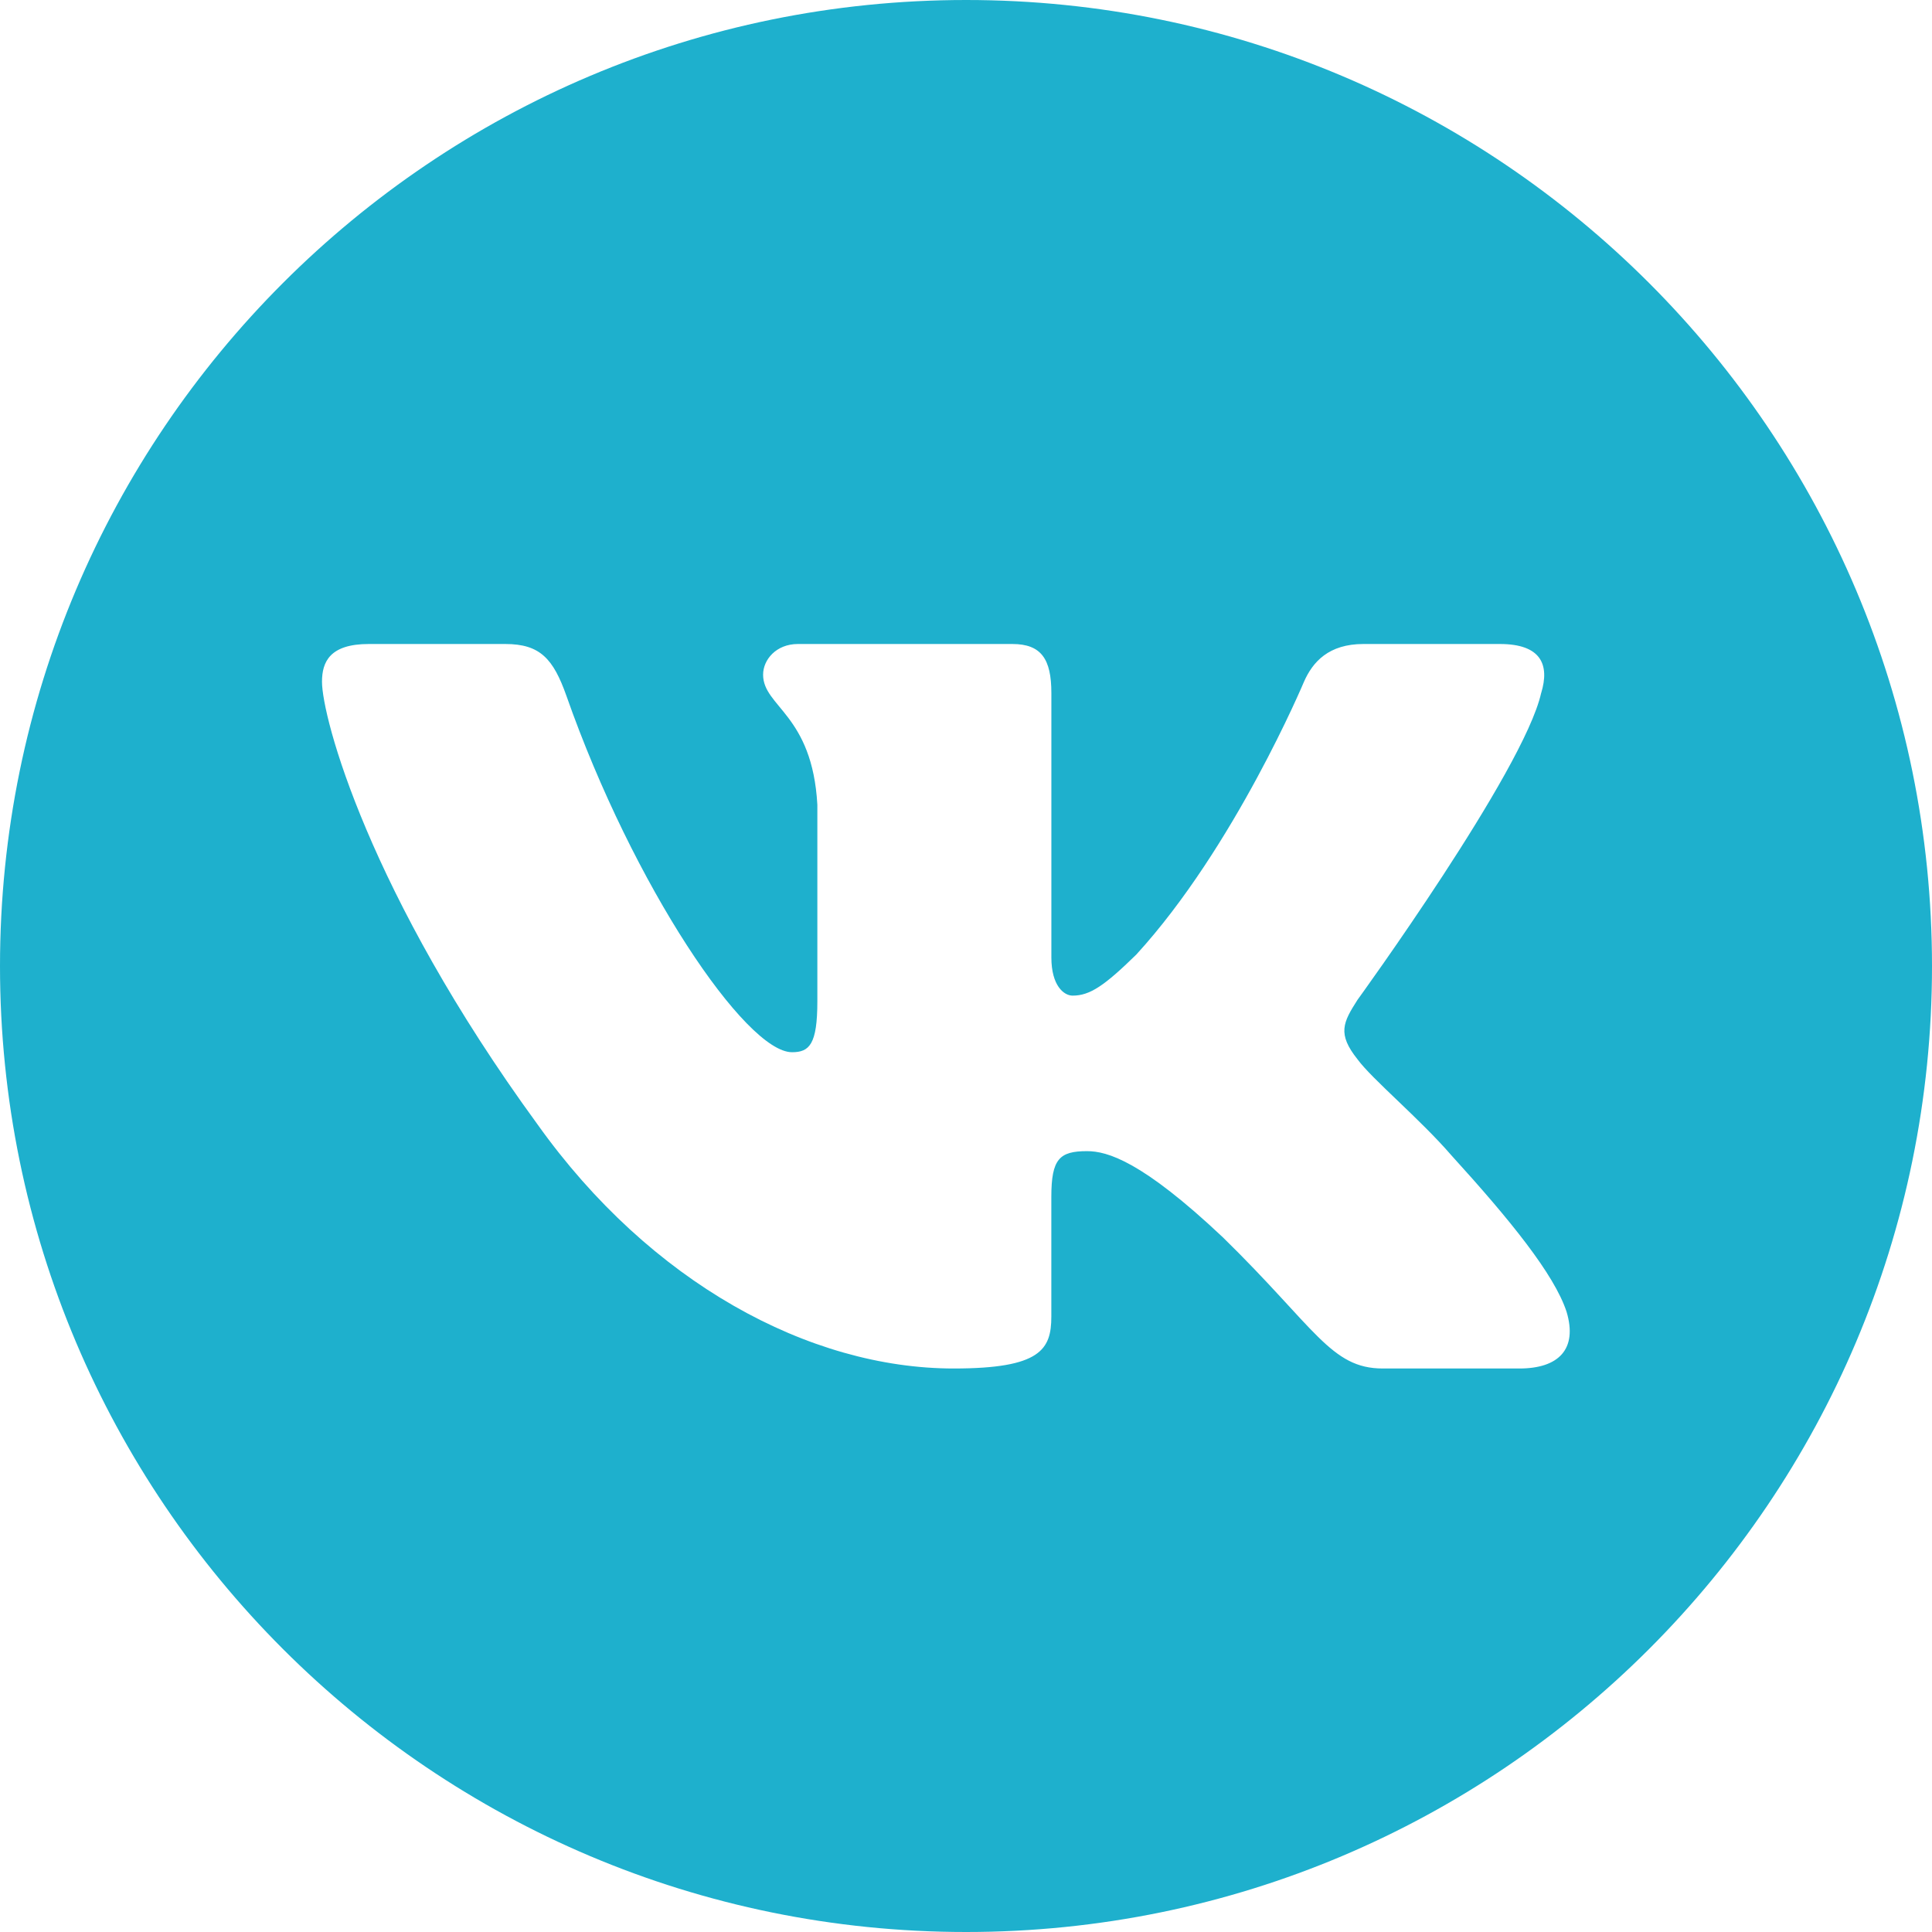 <svg xmlns="http://www.w3.org/2000/svg" width="48" height="48" viewBox="0 0 48 48">
    <path fill="#1EB0CD" fill-rule="evenodd" d="M24.003 0C37.253 0 48 10.747 48 24.003 48 37.253 37.253 48 24.003 48 10.747 48 0 37.253 0 24.003 0 10.747 10.747 0 24.003 0zM38.29 17.219c.215-.703 0-1.219-1.026-1.219h-3.391c-.863 0-1.26.446-1.476.938 0 0-1.724 4.11-4.168 6.78-.79.772-1.15 1.018-1.58 1.018-.216 0-.528-.246-.528-.948v-6.57c0-.842-.25-1.218-.97-1.218h-5.328c-.54 0-.864.391-.864.762 0 .8 1.222.984 1.348 3.232v4.883c0 1.07-.198 1.265-.629 1.265-1.15 0-3.946-4.129-5.605-8.853-.325-.918-.651-1.289-1.518-1.289H9.163c-.97 0-1.163.446-1.163.938 0 .878 1.15 5.234 5.353 10.995C16.156 31.867 20.104 34 23.697 34c2.156 0 2.423-.474 2.423-1.29v-2.973c0-.948.204-1.137.887-1.137.503 0 1.365.246 3.377 2.143 2.3 2.249 2.679 3.257 3.972 3.257h3.392c.969 0 1.453-.474 1.173-1.409-.305-.931-1.403-2.283-2.86-3.885-.79-.914-1.976-1.897-2.335-2.389-.504-.632-.36-.913 0-1.475 0 0 4.132-5.691 4.563-7.623z"/>
</svg>
